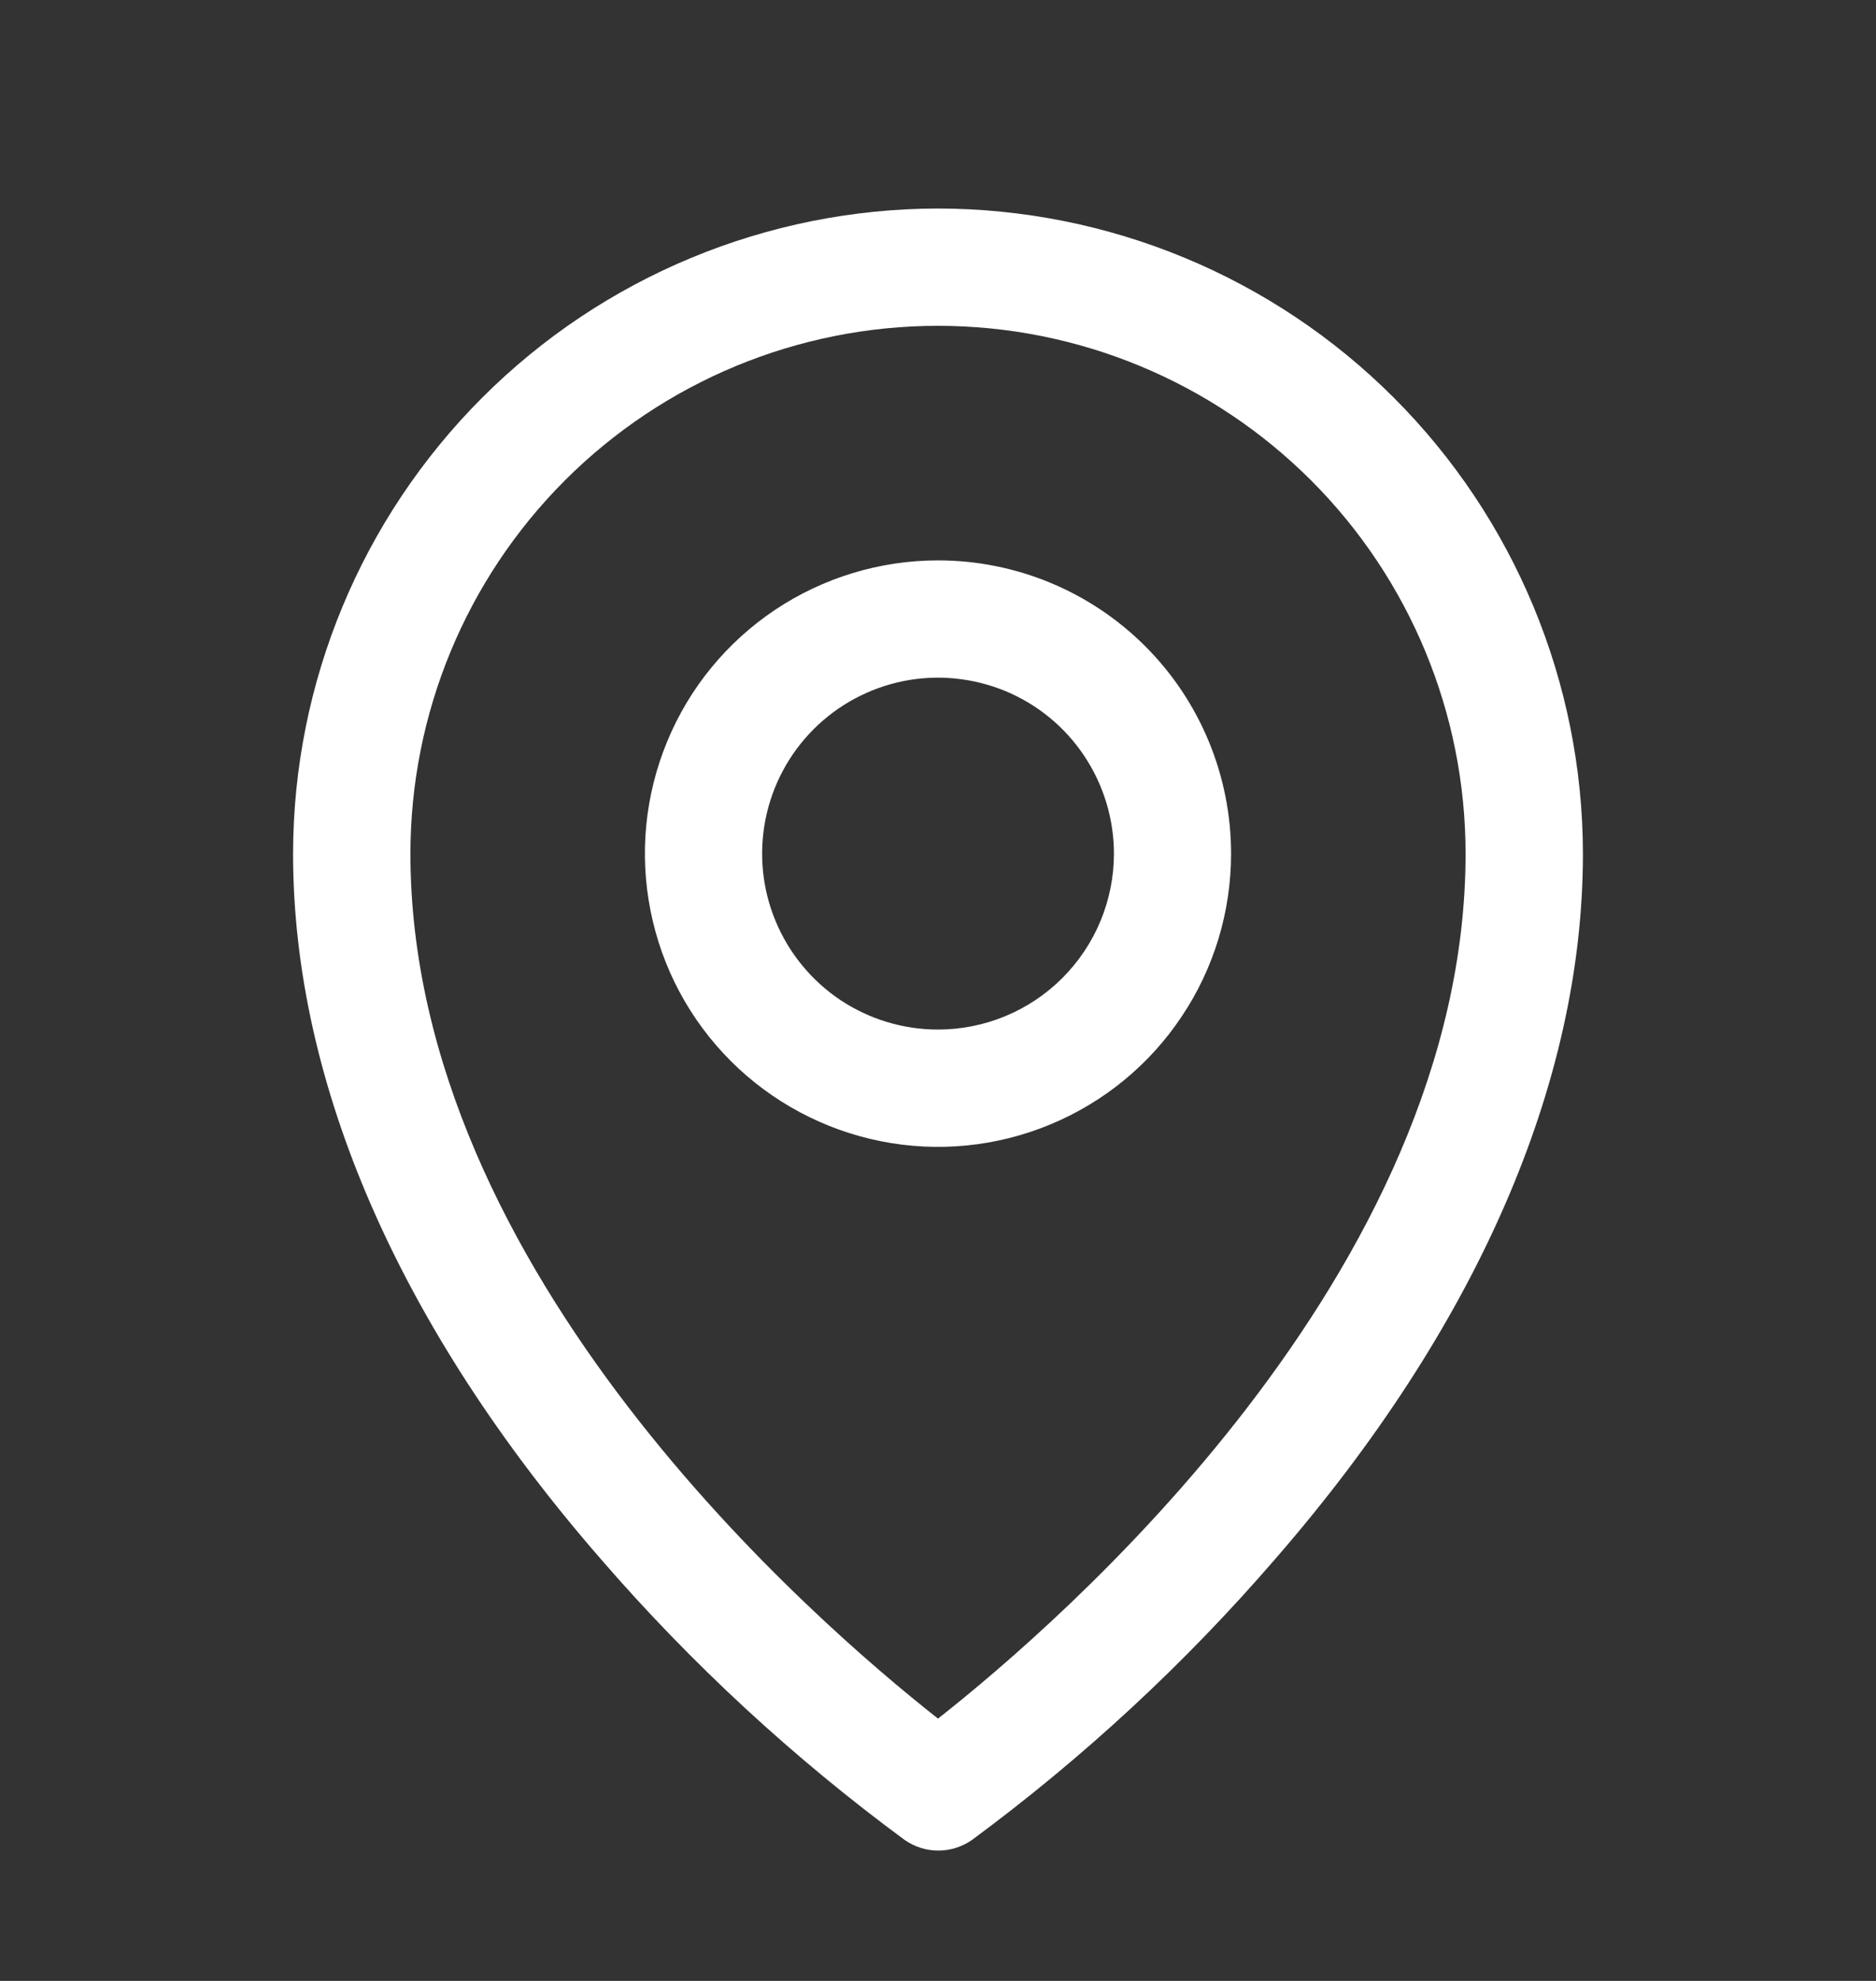 <svg width="18" height="19" viewBox="0 0 18 19" fill="none" xmlns="http://www.w3.org/2000/svg">
<rect x="0" y="0" width="18" height="19" fill="#333333" stroke="none"/>
<path d="M9 5.375C8.444 5.375 7.9 5.54 7.437 5.849C6.975 6.158 6.614 6.597 6.402 7.111C6.189 7.625 6.133 8.191 6.242 8.736C6.35 9.282 6.618 9.783 7.011 10.176C7.405 10.57 7.906 10.837 8.451 10.946C8.997 11.055 9.562 10.999 10.076 10.786C10.59 10.573 11.03 10.213 11.338 9.75C11.648 9.288 11.812 8.744 11.812 8.188C11.812 7.442 11.516 6.726 10.989 6.199C10.461 5.671 9.746 5.375 9 5.375ZM9 9.875C8.666 9.875 8.34 9.776 8.062 9.591C7.785 9.405 7.569 9.142 7.441 8.833C7.313 8.525 7.28 8.186 7.345 7.858C7.41 7.531 7.571 7.23 7.807 6.994C8.043 6.758 8.343 6.598 8.671 6.532C8.998 6.467 9.337 6.501 9.646 6.628C9.954 6.756 10.218 6.972 10.403 7.25C10.588 7.527 10.688 7.854 10.688 8.188C10.688 8.635 10.51 9.064 10.193 9.381C9.877 9.697 9.448 9.875 9 9.875ZM9 2C7.36 2.002 5.787 2.654 4.627 3.814C3.467 4.974 2.814 6.547 2.812 8.188C2.812 10.395 3.833 12.735 5.766 14.955C6.634 15.958 7.612 16.861 8.68 17.648C8.775 17.714 8.887 17.75 9.003 17.75C9.118 17.75 9.231 17.714 9.326 17.648C10.392 16.861 11.368 15.958 12.234 14.955C14.165 12.735 15.188 10.395 15.188 8.188C15.186 6.547 14.533 4.974 13.373 3.814C12.213 2.654 10.64 2.002 9 2ZM9 16.484C7.838 15.57 3.938 12.213 3.938 8.188C3.938 6.845 4.471 5.557 5.42 4.608C6.37 3.658 7.657 3.125 9 3.125C10.343 3.125 11.63 3.658 12.58 4.608C13.529 5.557 14.062 6.845 14.062 8.188C14.062 12.211 10.162 15.57 9 16.484Z" fill="white"/>
</svg>
